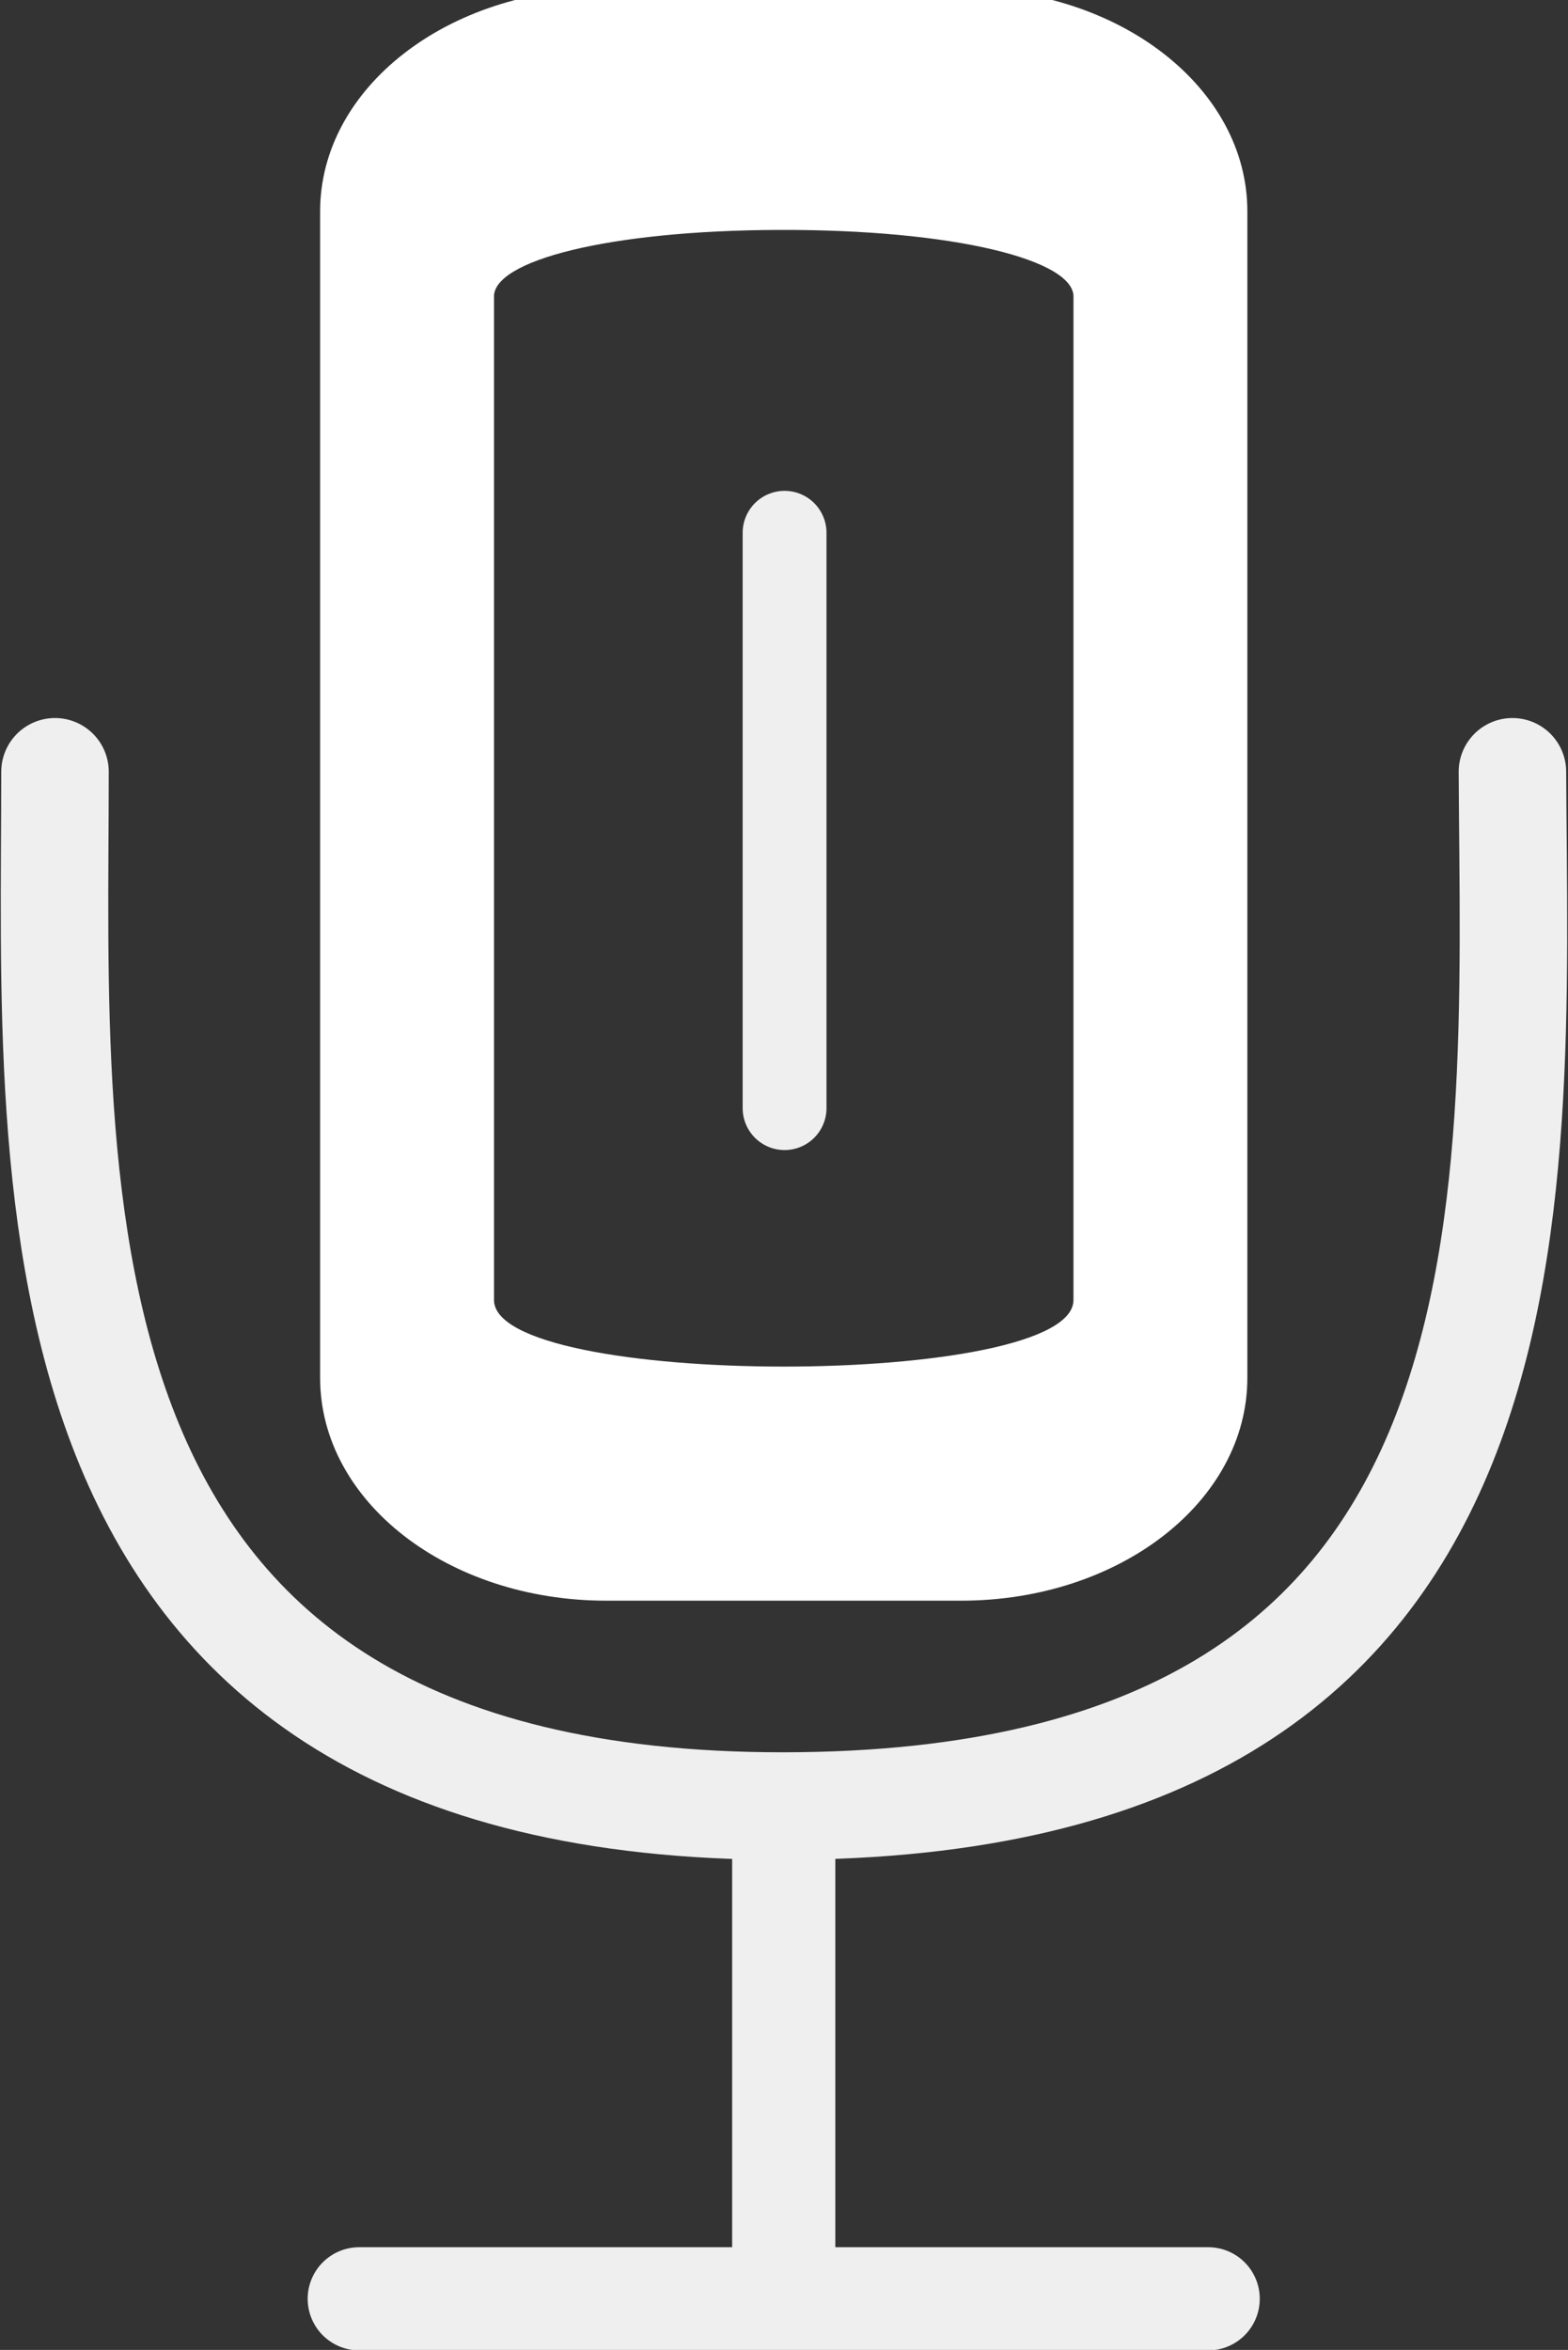 <?xml version="1.0" encoding="UTF-8" standalone="no"?>
<svg
   xmlns:dc="http://purl.org/dc/elements/1.1/"
   xmlns:cc="http://creativecommons.org/ns#"
   xmlns:rdf="http://www.w3.org/1999/02/22-rdf-syntax-ns#"
   xmlns:svg="http://www.w3.org/2000/svg"
   xmlns="http://www.w3.org/2000/svg"
   xmlns:sodipodi="http://sodipodi.sourceforge.net/DTD/sodipodi-0.dtd"
   xmlns:inkscape="http://www.inkscape.org/namespaces/inkscape"
   version="1.1"
   id="svg4013"
   height="44.98"
   width="30.02"
   sodipodi:docname="record-icon.svg"
   inkscape:version="0.92.4 5da689c313, 2019-01-14">
  <rect width="100%" height="100%" fill="#333333" stroke="none"/>
  <sodipodi:namedview
     pagecolor="#ffffff"
     bordercolor="#666666"
     borderopacity="1"
     objecttolerance="10"
     gridtolerance="10"
     guidetolerance="10"
     inkscape:pageopacity="0"
     inkscape:pageshadow="2"
     inkscape:window-width="1920"
     inkscape:window-height="1035"
     id="namedview13"
     showgrid="false"
     inkscape:zoom="10.493443"
     inkscape:cx="12.755039"
     inkscape:cy="27.074015"
     inkscape:window-x="0"
     inkscape:window-y="25"
     inkscape:window-maximized="1"
     inkscape:current-layer="svg4013" />
  <defs
     id="defs4015" />
  <path
     style="fill:none;fill-rule:evenodd;stroke:#efefef;stroke-width:1.975;stroke-linecap:round;stroke-linejoin:miter;stroke-miterlimit:4;stroke-dasharray:none;stroke-opacity:1"
     d="M 6.878,44.002 H 23.131"
     id="path823"
     inkscape:connector-curvature="0" />
  <path
     style="fill:none;fill-rule:evenodd;stroke:#efefef;stroke-width:1.975;stroke-linecap:round;stroke-linejoin:miter;stroke-miterlimit:4;stroke-dasharray:none;stroke-opacity:1"
     d="m 15.005,43.697 c 0,-0.291 0,-9.025 0,-9.025"
     id="path825"
     inkscape:connector-curvature="0" />
  <path
     style="fill:none;fill-rule:evenodd;stroke:#efefef;stroke-width:2.058;stroke-linecap:round;stroke-linejoin:miter;stroke-miterlimit:4;stroke-dasharray:none;stroke-opacity:1"
     d="M 1.053,14.773 C 1.05,22.758 0.221,34.582 15.005,34.57 29.788,34.557 28.999,23.156 28.956,14.773"
     id="path827"
     inkscape:connector-curvature="0" />
  <path
     style="opacity:1;fill:#ffffff;fill-opacity:1;fill-rule:nonzero;stroke:#efefef;stroke-width:0;stroke-linecap:round;stroke-linejoin:round;stroke-miterlimit:4;stroke-dasharray:none;stroke-dashoffset:1.5;stroke-opacity:1;paint-order:fill markers stroke"
     d="m 11.606,-0.219 c -3.034,1.1e-7 -5.477,1.901 -5.477,4.264 V 26.375 c 0,2.363 2.442,4.264 5.477,4.264 h 6.796 c 3.034,0 5.479,-1.901 5.479,-4.264 V 4.045 c 0,-2.363 -2.445,-4.264 -5.479,-4.264 z m 3.311,4.62 c 3.344,-0.011 5.686,0.578 5.635,1.3 V 24.866 c 0.074,1.723 -11.168,1.723 -11.094,0 V 5.7 C 9.408,4.993 11.642,4.411 14.917,4.401 Z"
     id="rect831"
     inkscape:connector-curvature="0"
     sodipodi:nodetypes="ssssssssscccccc" />
  <path
     style="fill:none;fill-rule:evenodd;stroke:#efefef;stroke-width:1.605;stroke-linecap:round;stroke-linejoin:miter;stroke-miterlimit:4;stroke-dasharray:none;stroke-opacity:1"
     d="M 15.021,10.198 V 21.211"
     id="path850"
     inkscape:connector-curvature="0" />
</svg>
